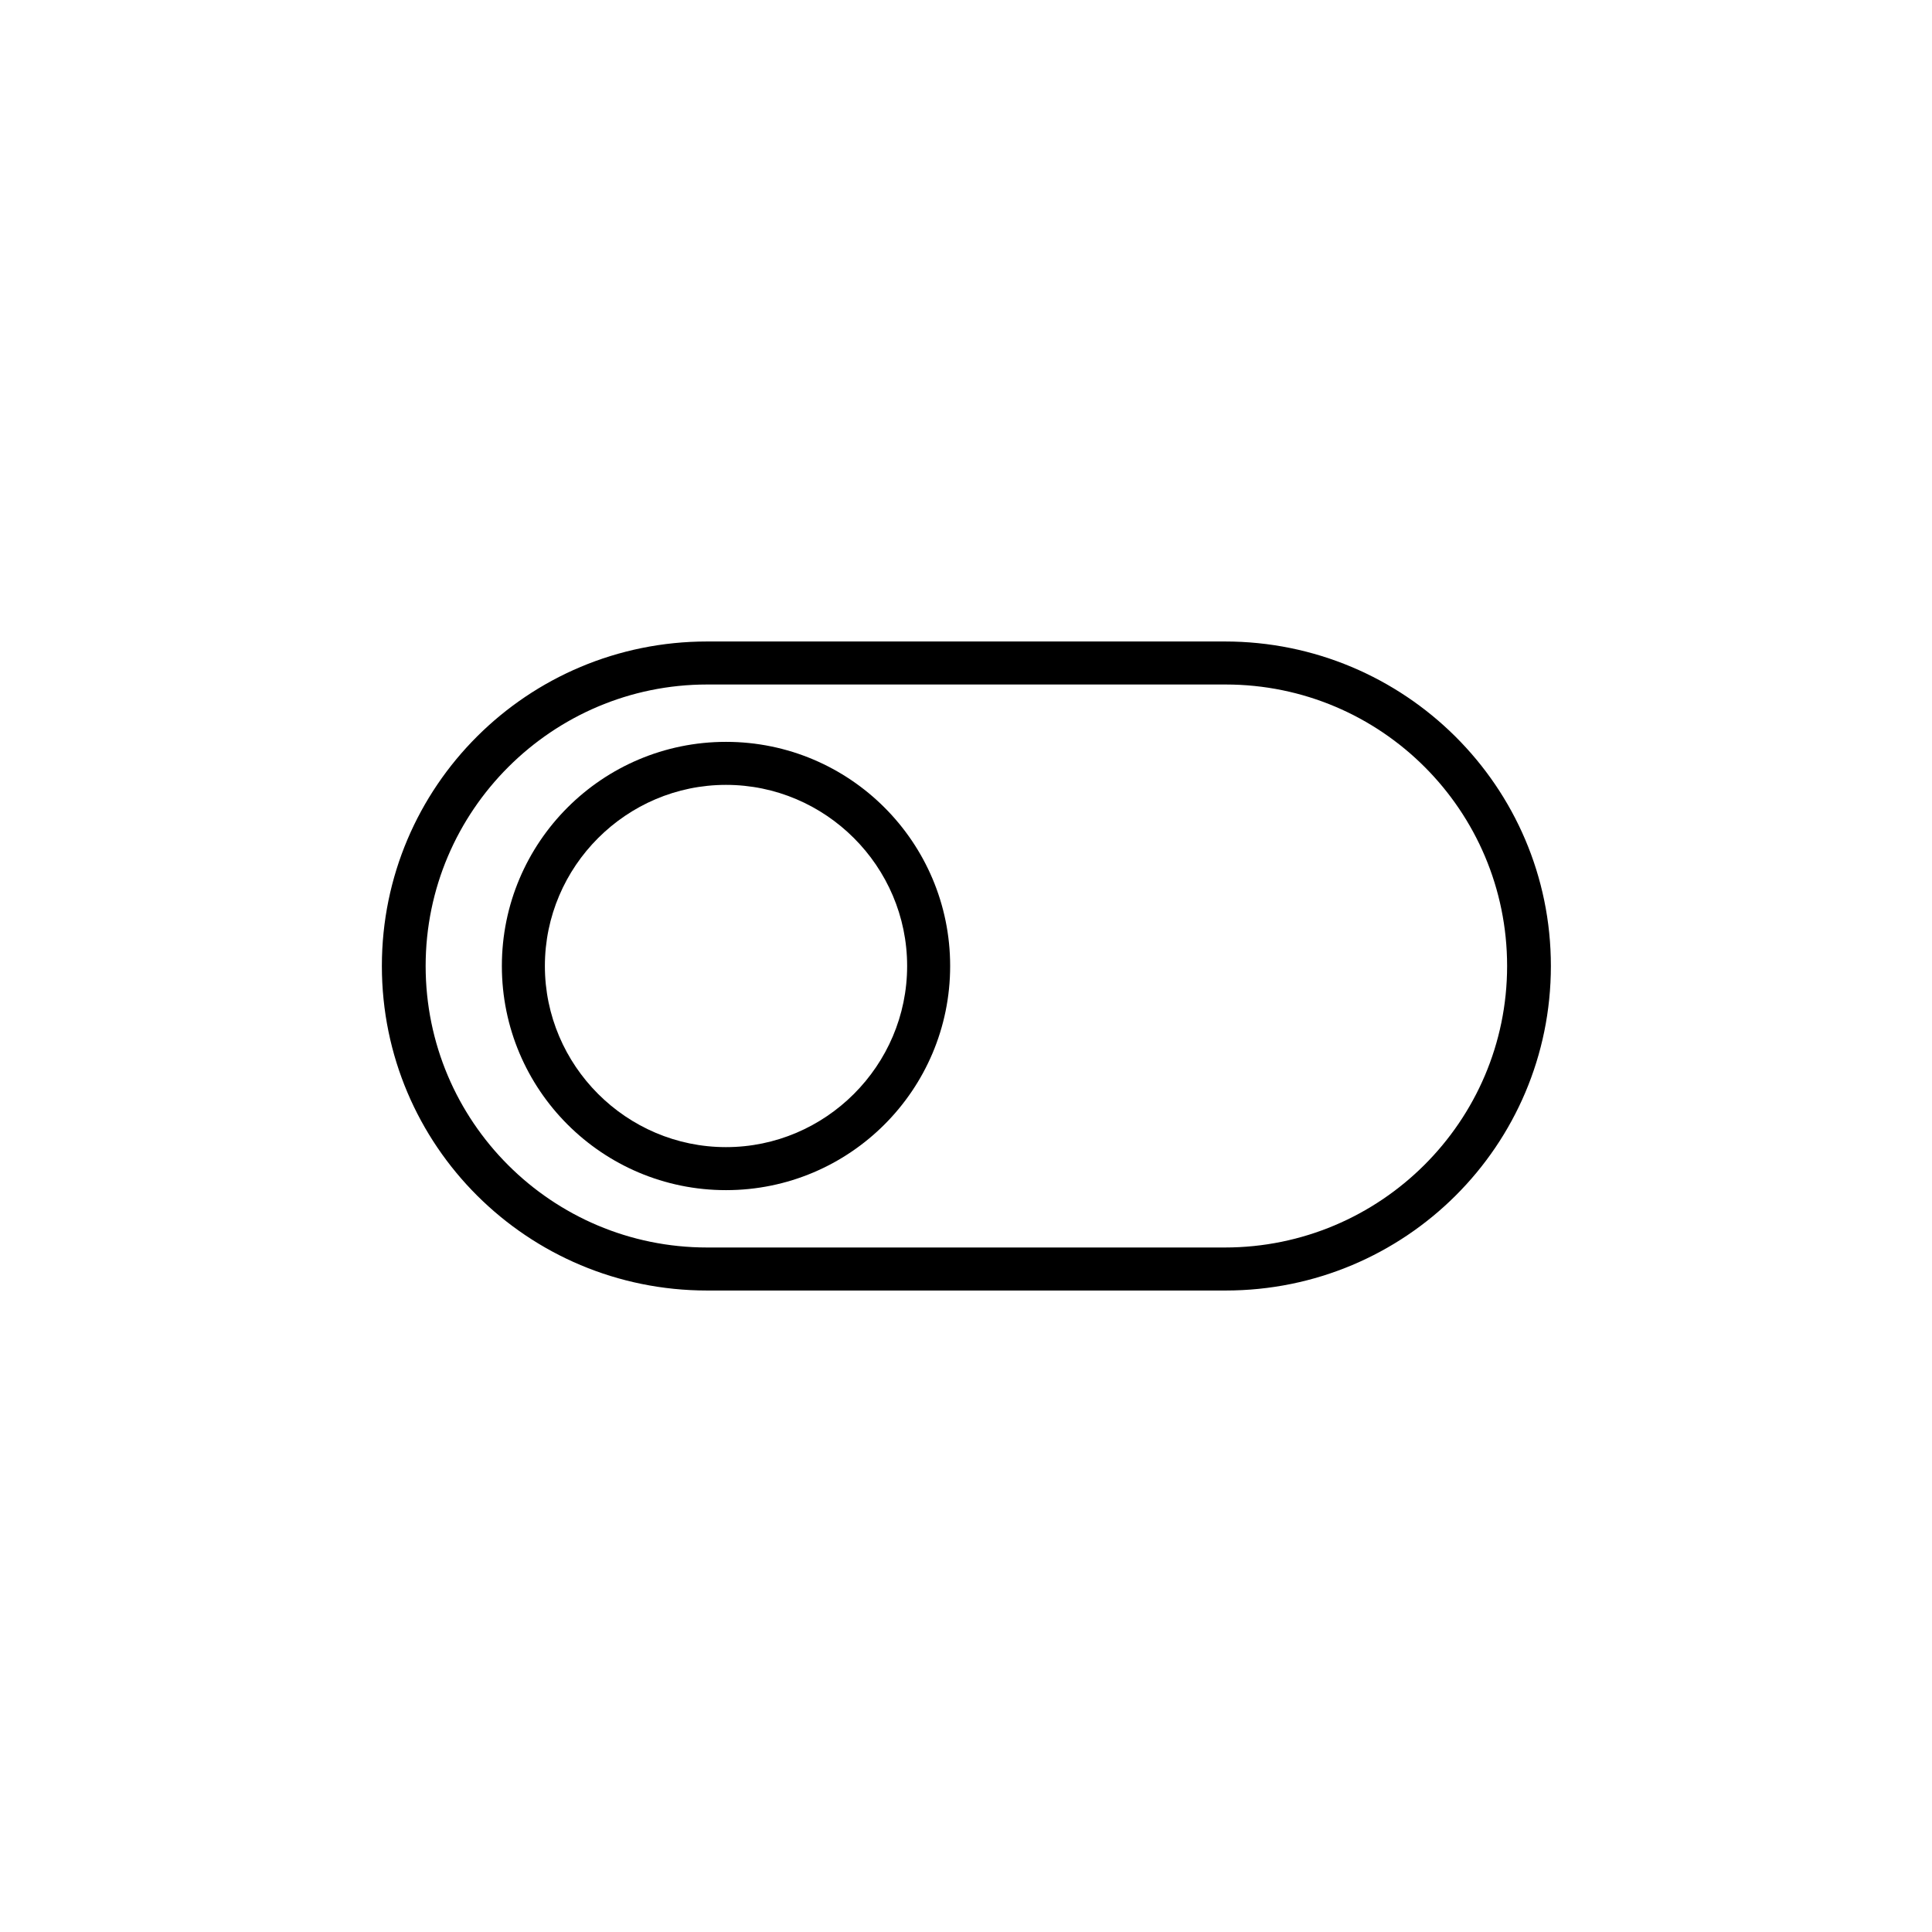<?xml version="1.0" encoding="utf-8"?>
<!-- Generator: Adobe Illustrator 26.0.3, SVG Export Plug-In . SVG Version: 6.00 Build 0)  -->
<svg version="1.1" id="Layer_1" xmlns="http://www.w3.org/2000/svg" xmlns:xlink="http://www.w3.org/1999/xlink" x="0px" y="0px"
	 viewBox="0 0 256 256" style="enable-background:new 0 0 256 256;" xml:space="preserve">
<g>
	<path d="M162.3,85H93.7c-23.8,0-43.1,19.2-43.1,43s19.3,43,43.1,43h68.7c23.8,0,43.1-19.2,43.1-43S186.1,85,162.3,85L162.3,85z
		 M162.3,165.3H93.7c-20.6,0-37.3-16.7-37.3-37.3s16.8-37.3,37.3-37.3h68.7c20.6,0,37.3,16.7,37.3,37.3S182.9,165.3,162.3,165.3
		L162.3,165.3z"/>
	<path d="M96.2,98.3c-16.4,0-29.7,13.3-29.7,29.7s13.3,29.7,29.7,29.7s29.7-13.3,29.7-29.7S112.6,98.3,96.2,98.3z M96.2,152
		c-13.2,0-24-10.8-24-24s10.8-24,24-24c13.2,0,24,10.8,24,24S109.4,152,96.2,152z"/>
</g>
</svg>

